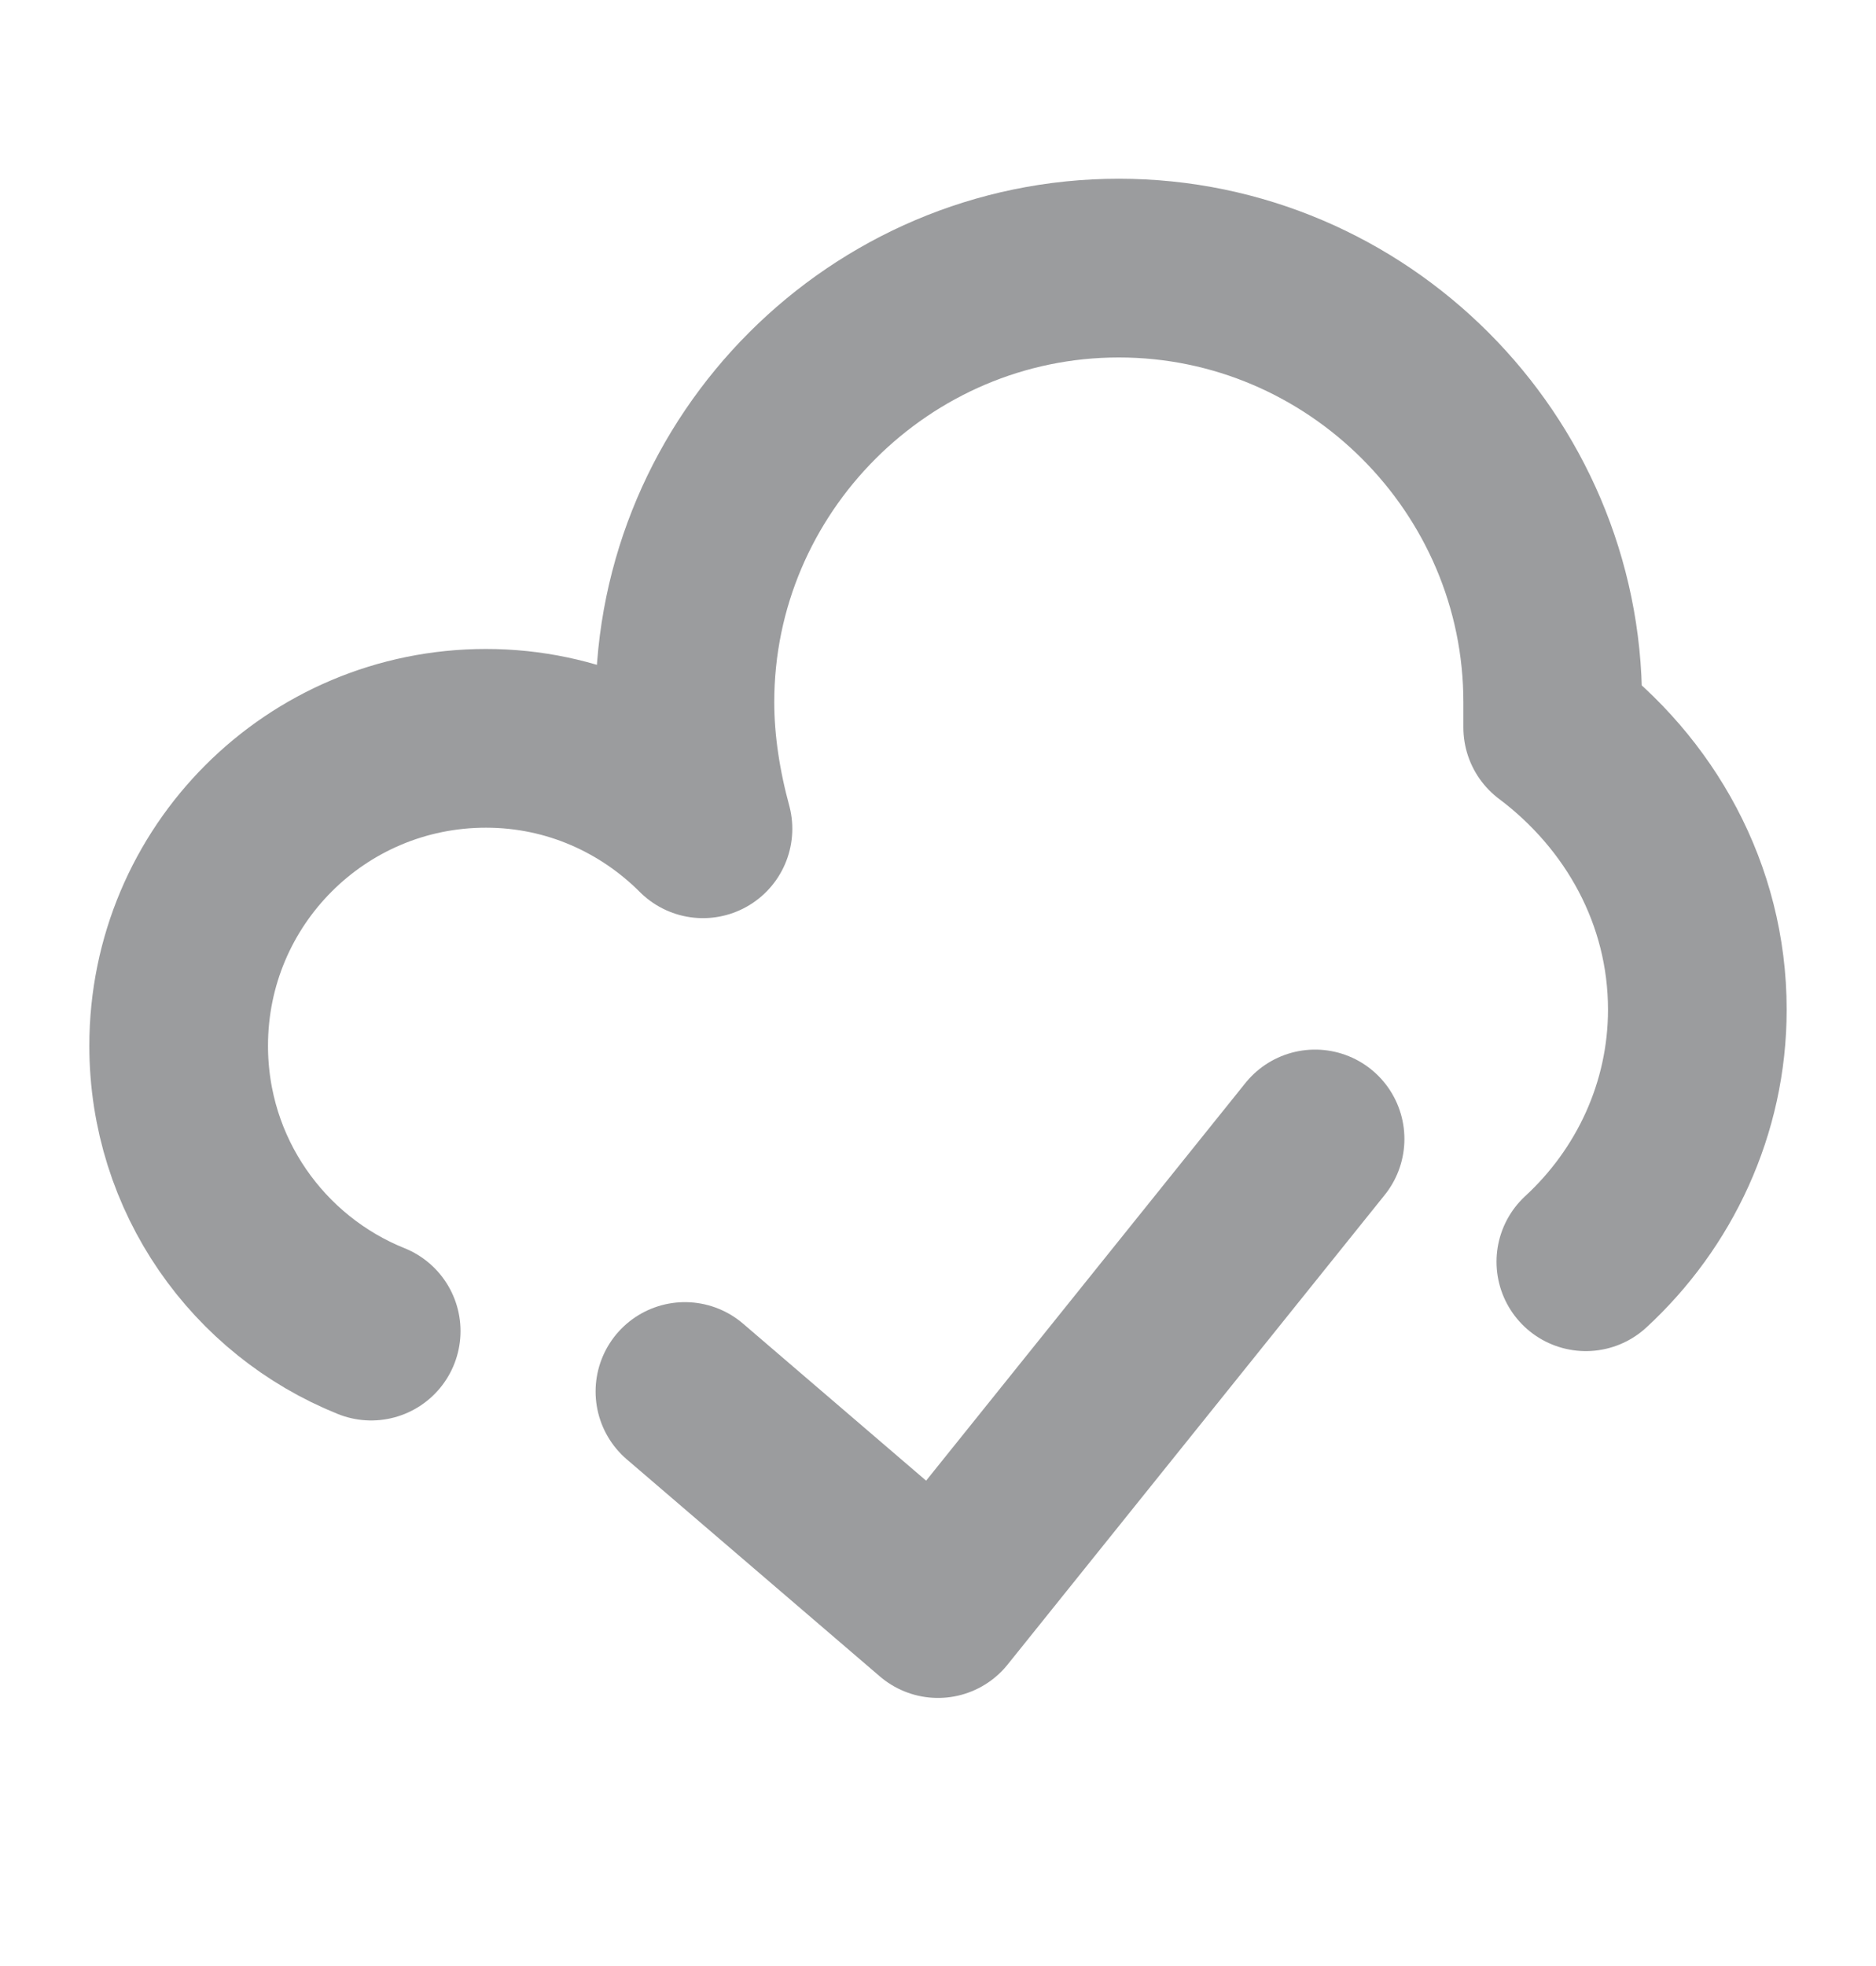 <?xml version="1.0" encoding="UTF-8"?>
<svg width="21px" height="22px" viewBox="0 0 21 22" version="1.1" xmlns="http://www.w3.org/2000/svg" xmlns:xlink="http://www.w3.org/1999/xlink">
    <!-- Generator: Sketch 50 (54983) - http://www.bohemiancoding.com/sketch -->
    <title>icon/cloud/download-check</title>
    <desc>Created with Sketch.</desc>
    <defs></defs>
    <g id="icon/cloud/download-check" stroke="none" stroke-width="1" fill="none" fill-rule="evenodd" stroke-linecap="round" stroke-linejoin="round">
        <g id="Weather_cloud-thunder" transform="translate(2, 3)" stroke="#9B9C9E" stroke-width="2">
            <path d="M15.752,11.119 C16.517,10.414 17,9.406 17,8.298 C17,7.002 16.352,5.869 15.381,5.14 C15.381,5.06 15.381,4.938 15.381,4.857 C15.381,2.186 13.195,0 10.524,0 C7.852,0 5.667,2.186 5.667,4.857 C5.667,5.343 5.748,5.829 5.869,6.274 C5.262,5.667 4.412,5.262 3.44,5.262 C1.538,5.262 0,6.8 0,8.702 C0,10.15 0.891,11.387 2.155,11.895" id="Shape"></path>
            <polyline id="Shape" points="12.721 9.745 8.5 15 5.667 12.571"></polyline>
        </g>
    </g>
</svg>